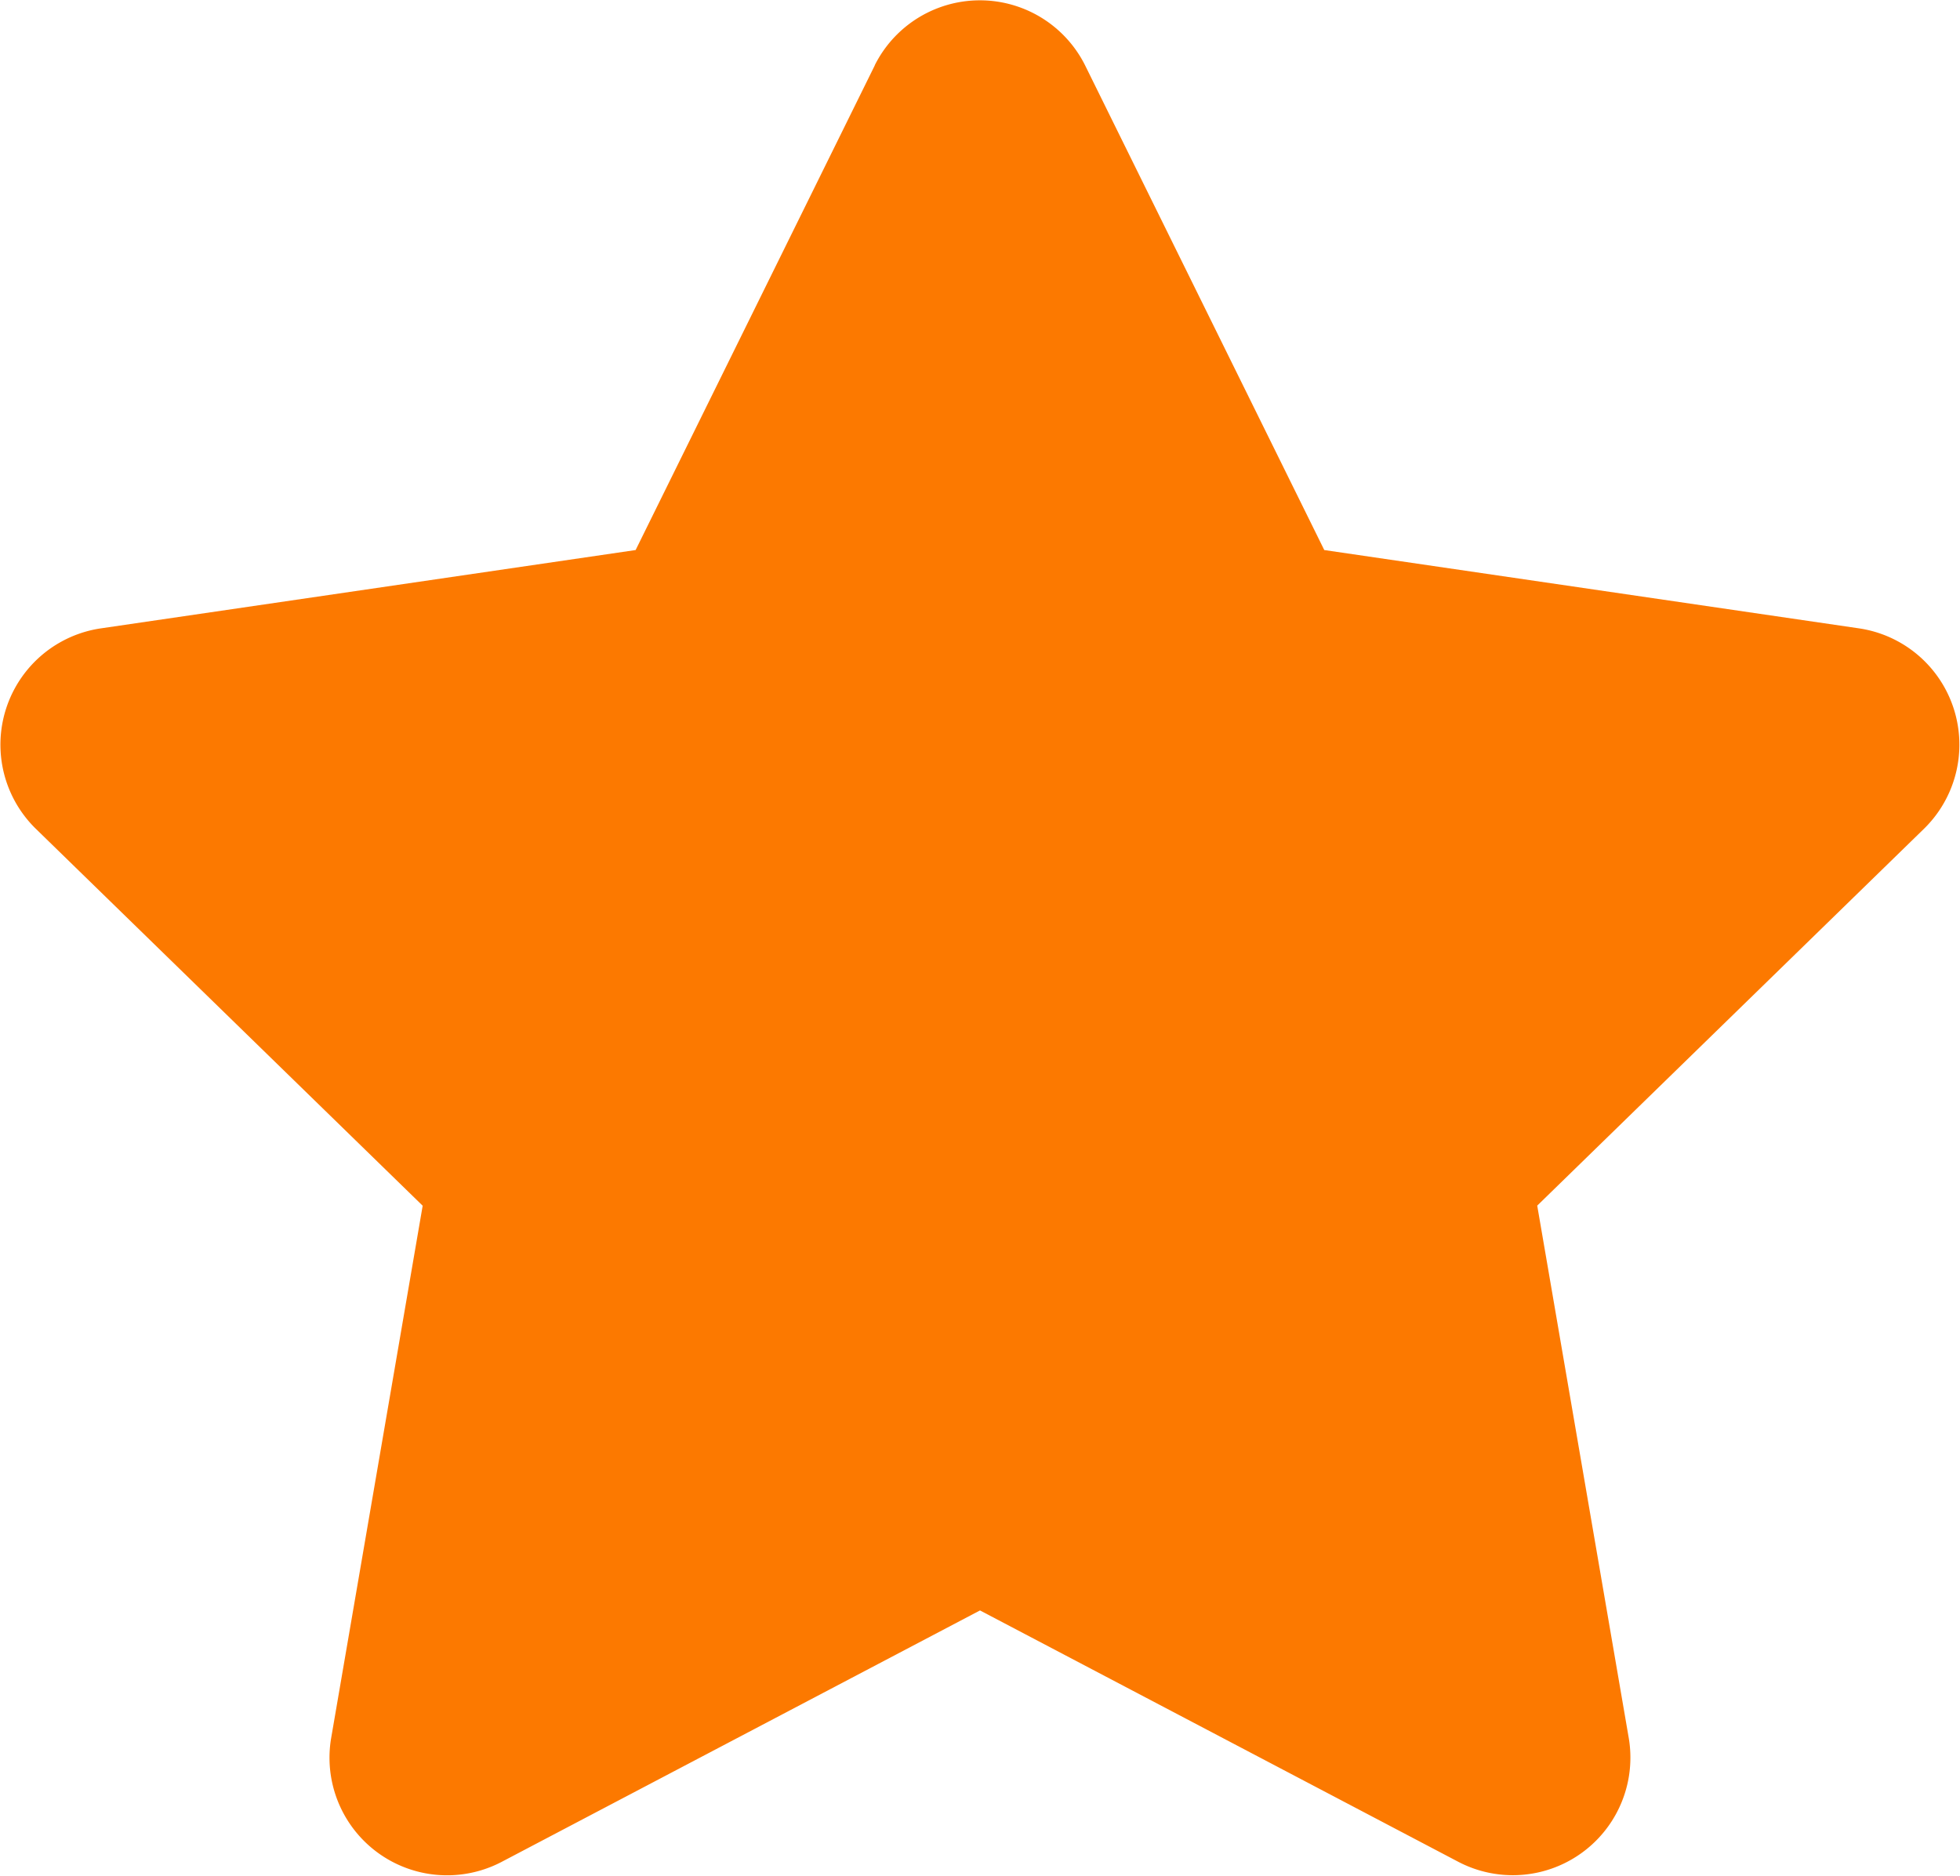 <svg xmlns="http://www.w3.org/2000/svg" width="20" height="19.143" viewBox="0 0 20 19.143"><defs><style>.a{fill:#fc7900;}</style></defs><path class="a" d="M29.427.653,26.986,5.6l-5.462.8a1.2,1.2,0,0,0-.662,2.041l3.951,3.85-.935,5.439a1.2,1.2,0,0,0,1.735,1.26L30.5,16.421l4.886,2.568a1.2,1.2,0,0,0,1.735-1.26l-.935-5.439,3.951-3.85A1.2,1.2,0,0,0,39.475,6.4l-5.462-.8L31.572.653a1.2,1.2,0,0,0-2.146,0Z" transform="translate(-20.5 0.013)"/></svg>